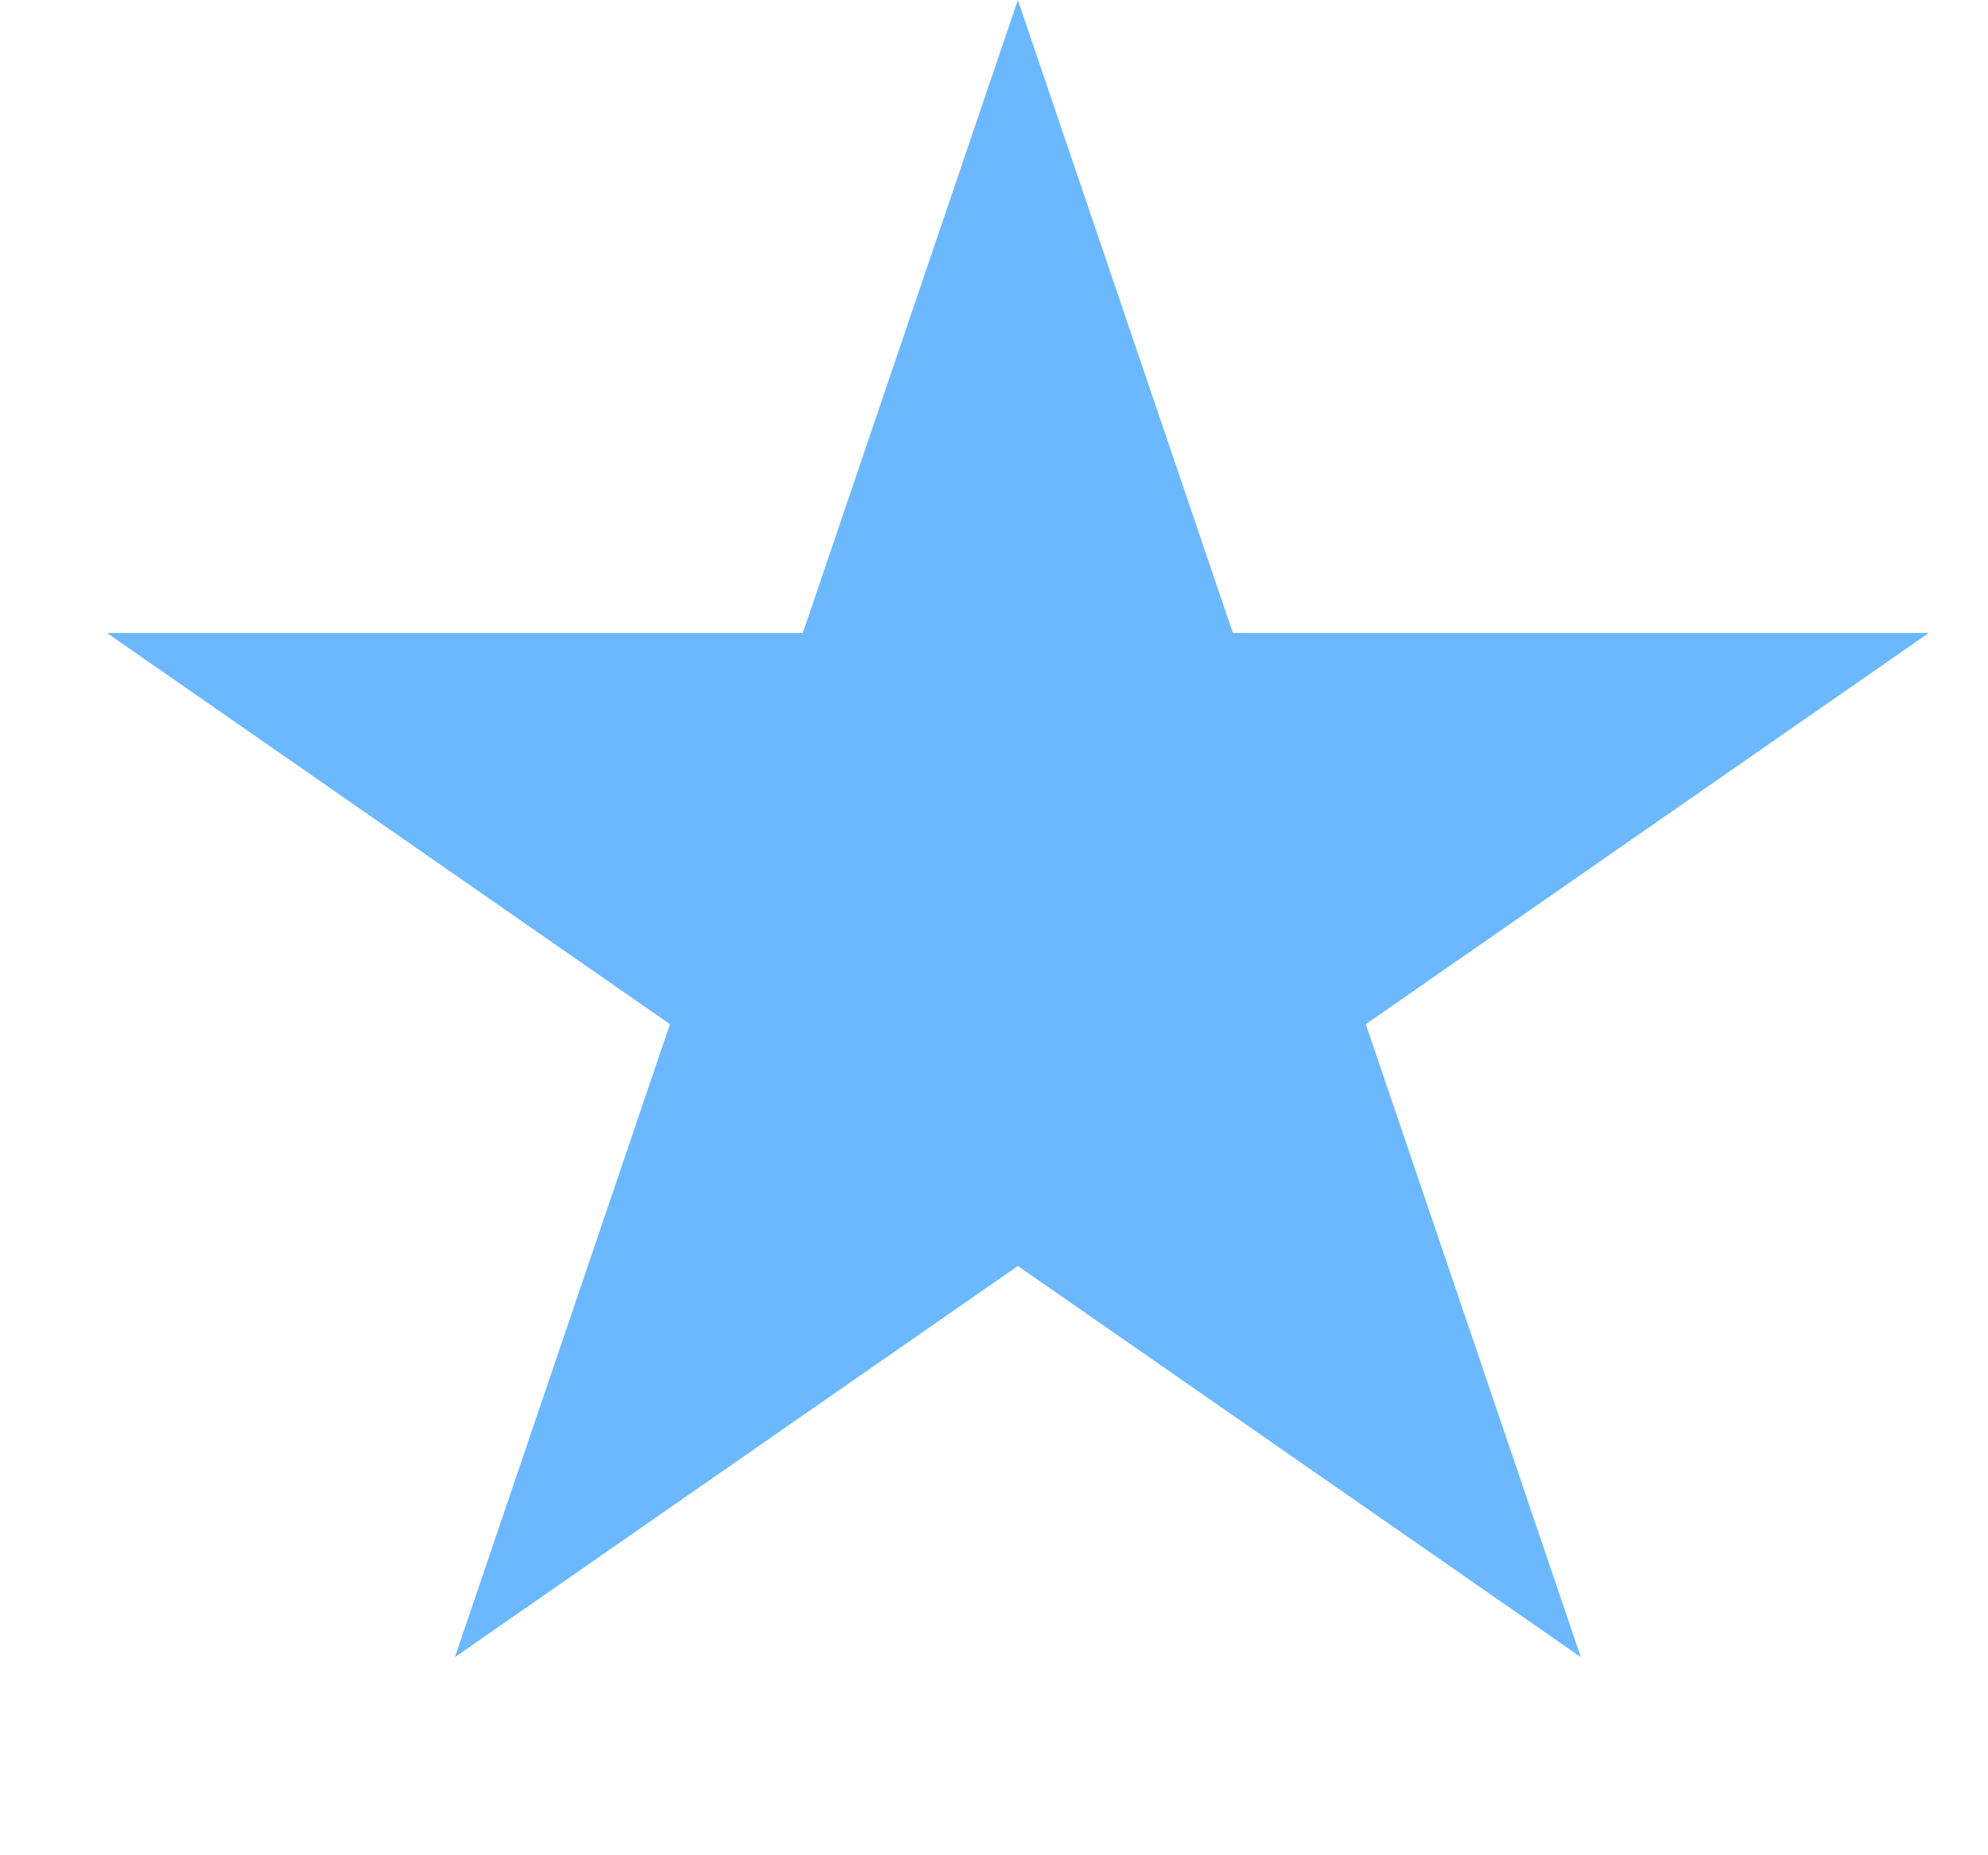 <svg width="30" height="28" viewBox="0 0 30 28" fill="none" xmlns="http://www.w3.org/2000/svg">
<path d="M15.36 0L18.605 9.553H29.106L20.611 15.457L23.856 25.01L15.36 19.106L6.865 25.01L10.11 15.457L1.614 9.553H12.115L15.36 0Z" fill="#6BB8FF"/>
</svg>
